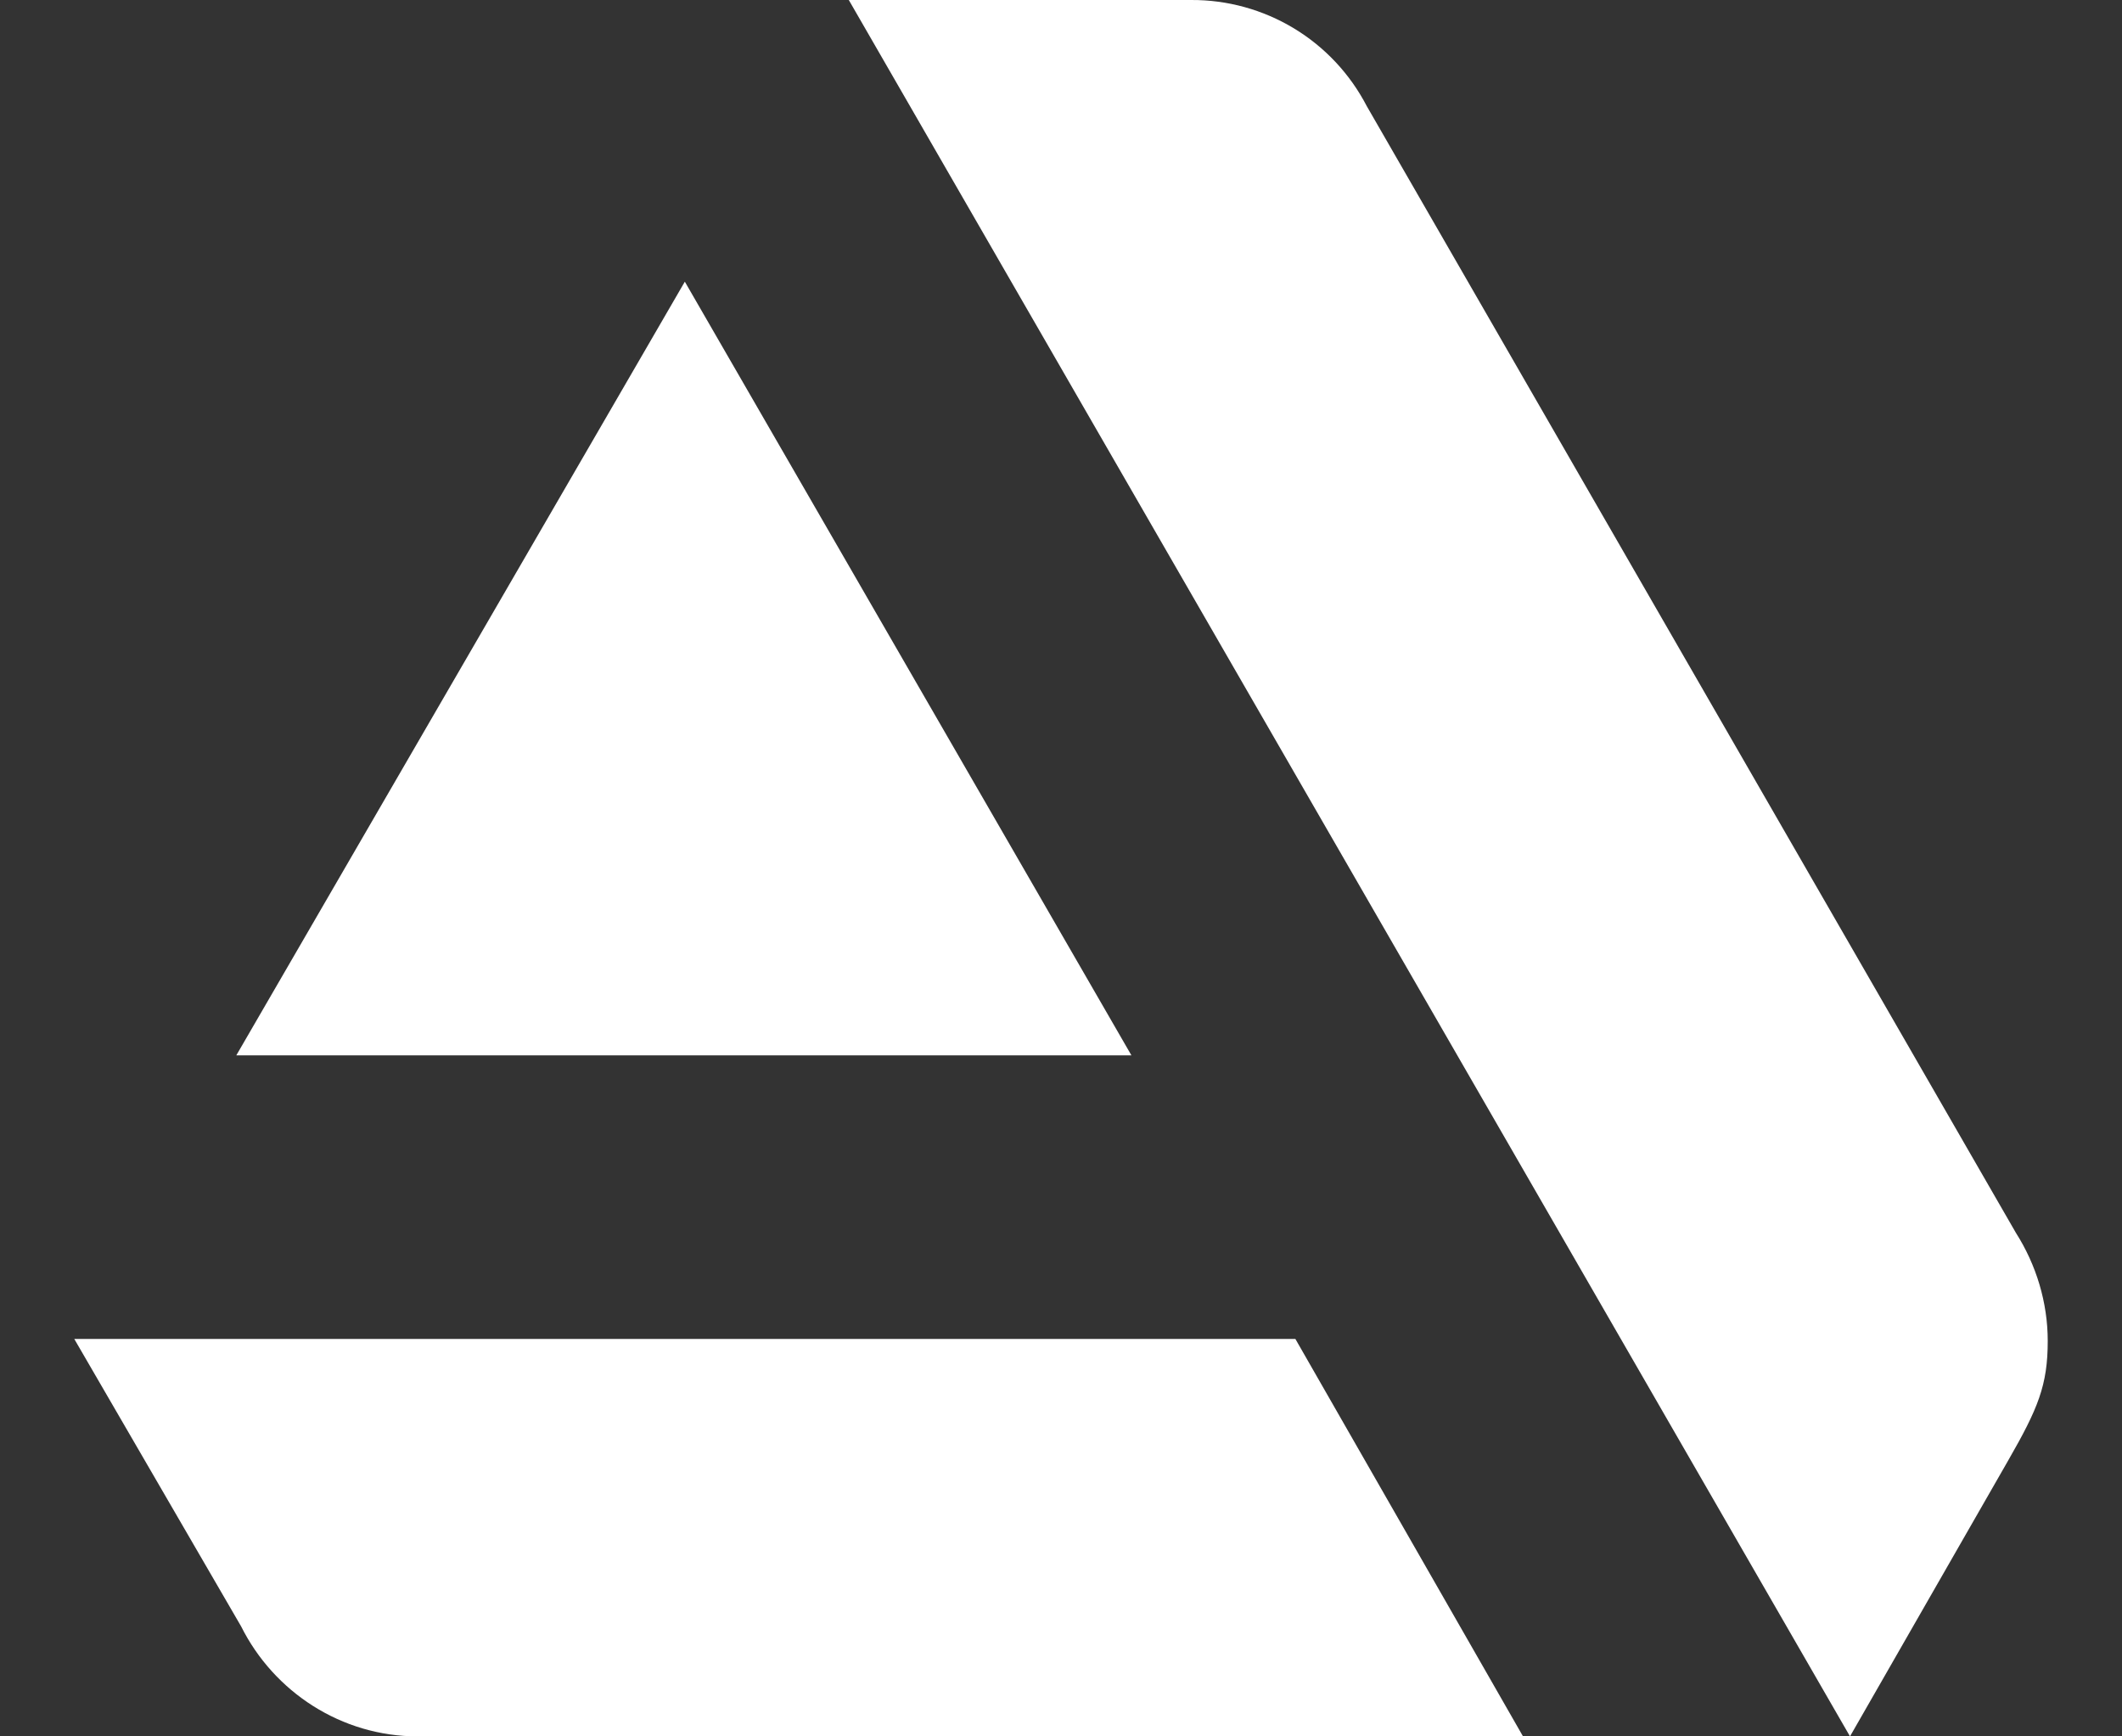 <svg width="22" height="18" viewBox="0 0 22 18" fill="none" xmlns="http://www.w3.org/2000/svg">
<rect x="0" y="0" width="22" height="18" fill="#333333" stroke="none"/>
<path d="M0.77 13.88L2.5 16.86C2.84 17.54 3.54 18 4.33 18H15.79L13.43 13.88H0.77ZM21.23 13.9C21.23 13.5 21.11 13.11 20.9 12.78L14.17 1.1C13.997 0.767 13.736 0.488 13.415 0.294C13.094 0.1 12.725 -0.002 12.35 2.19593e-05H8.8L19.18 18L20.82 15.14C21.13 14.6 21.23 14.36 21.23 13.9ZM11.73 10.94L7.1 2.92L2.45 10.94H11.73Z" fill="white"/>
</svg>
